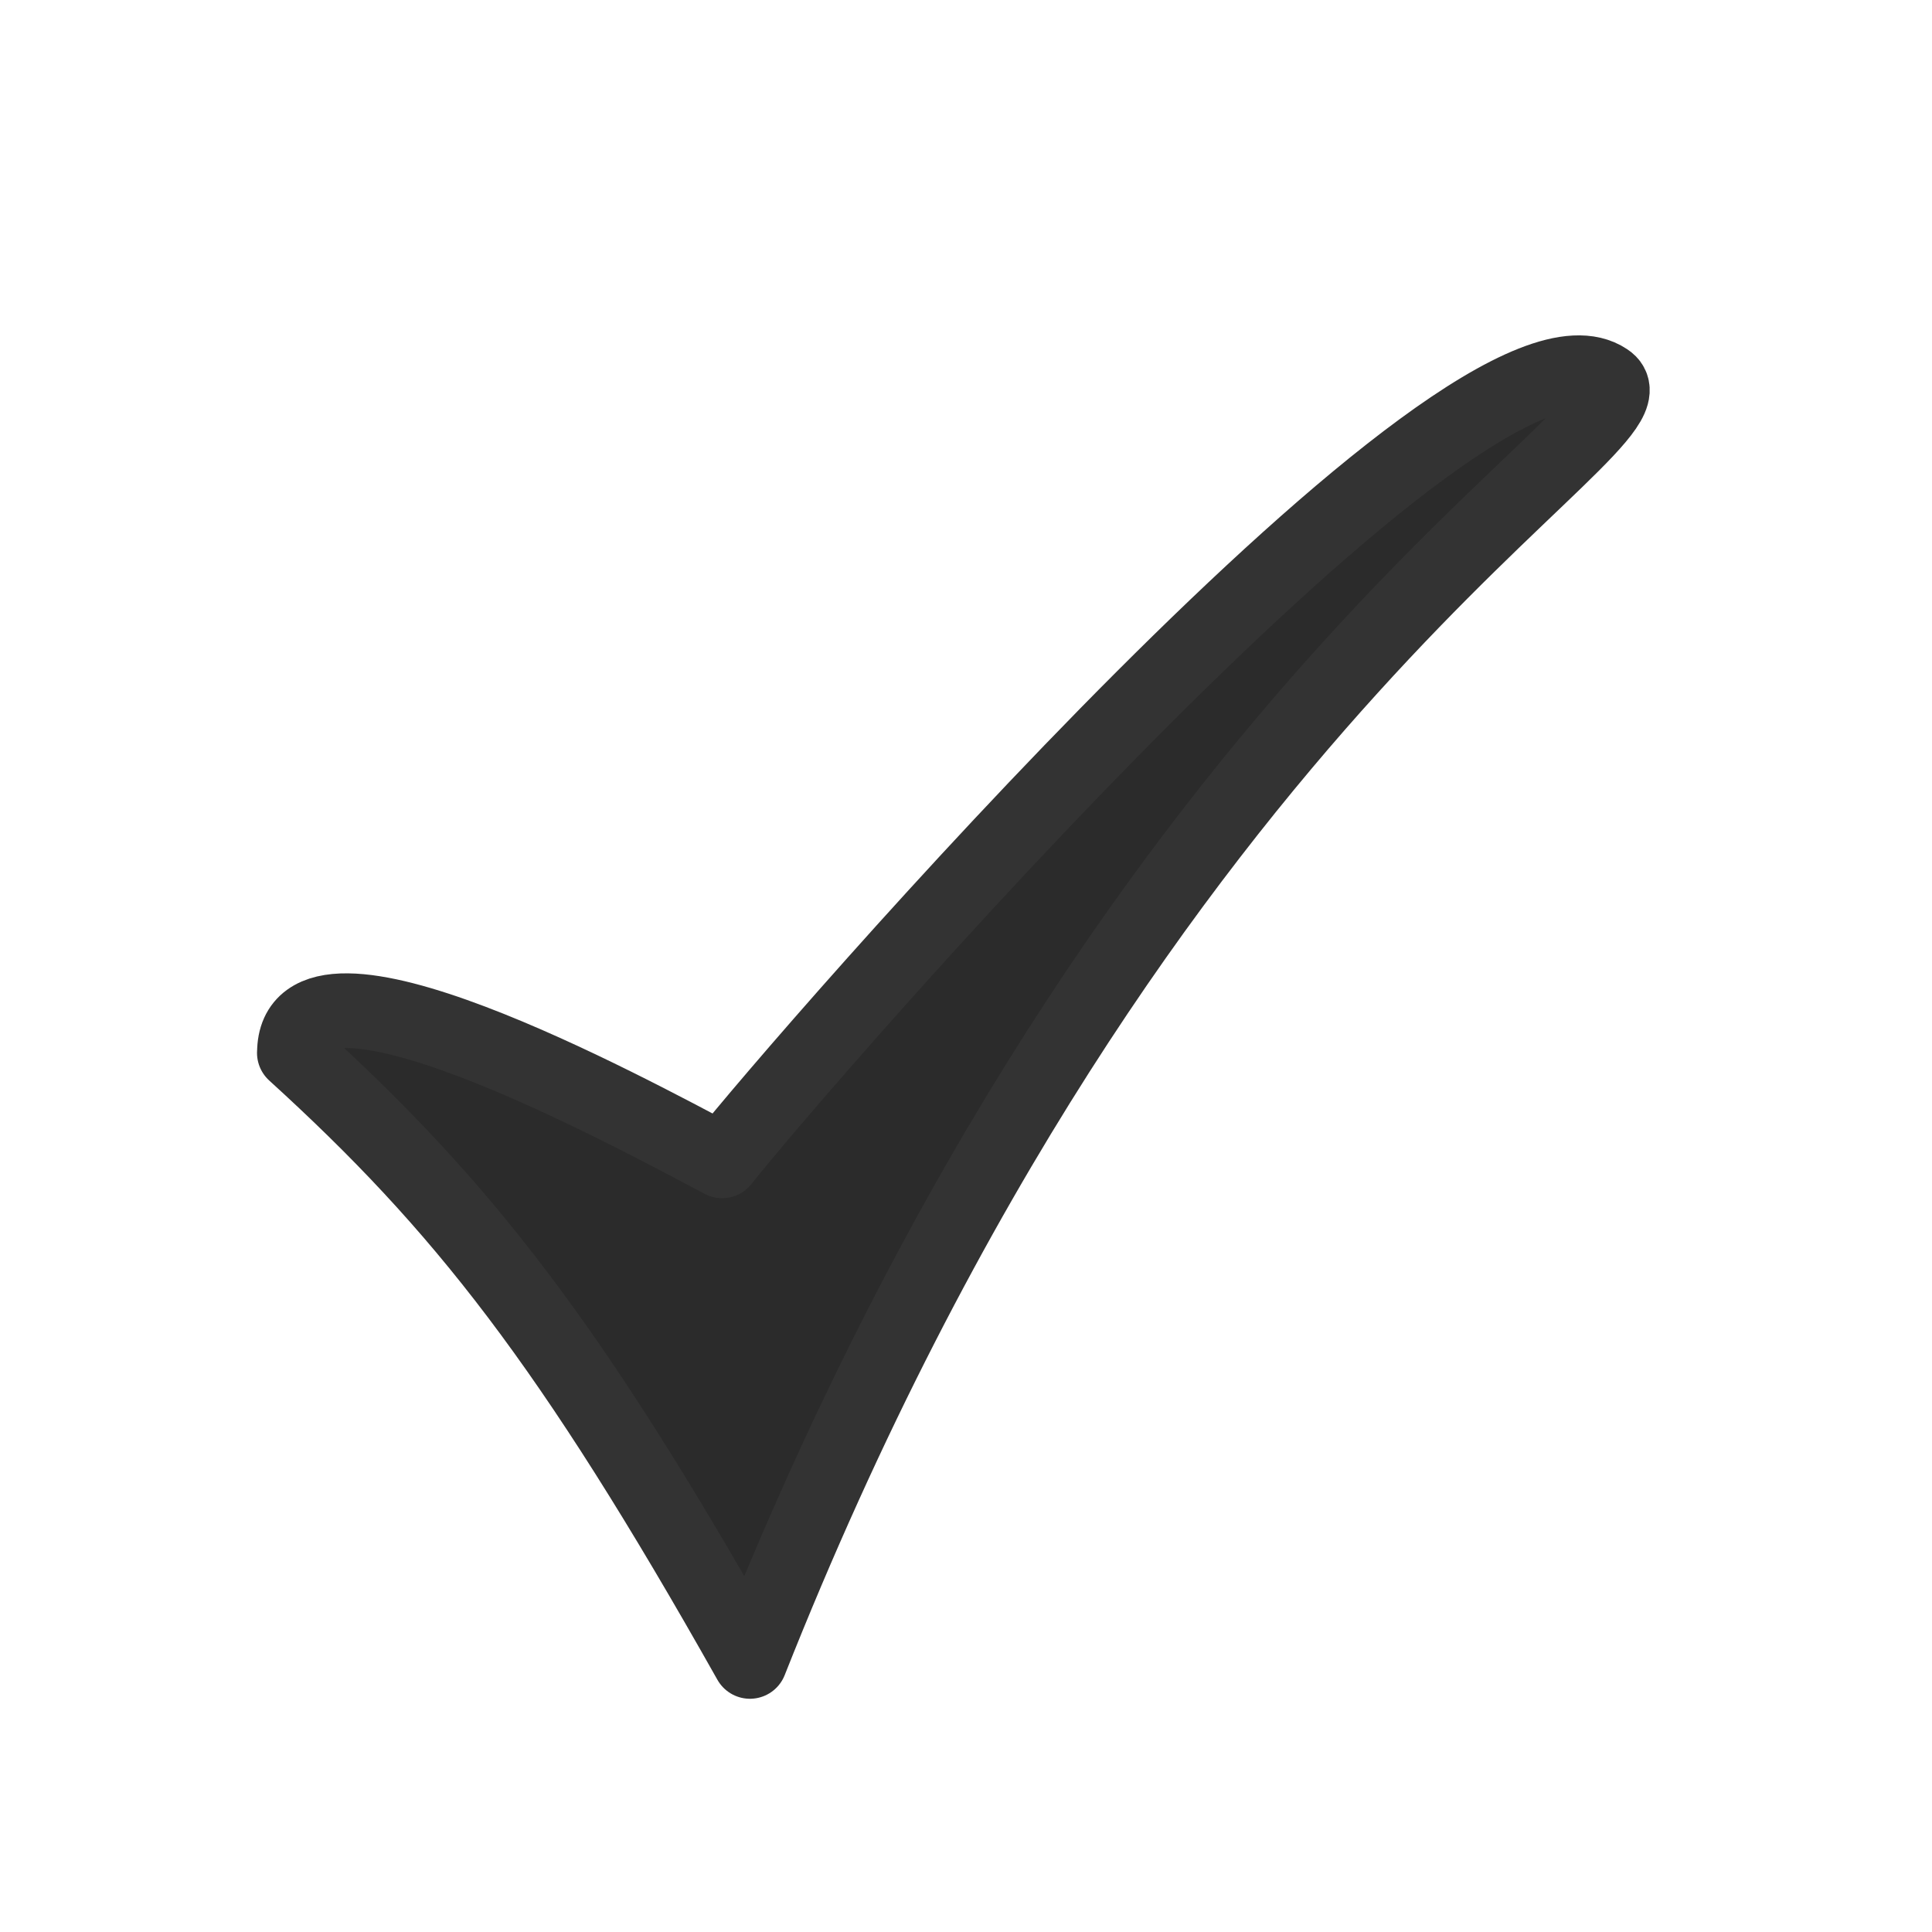 <svg xmlns="http://www.w3.org/2000/svg" xmlns:xlink="http://www.w3.org/1999/xlink" width="200" zoomAndPan="magnify" viewBox="0 0 150 150" height="200" preserveAspectRatio="xMidYMid meet" version="1.0"><defs><clipPath id="115f07b4a6"><path d="M 19.621 26 L 129 26 L 129 132 L 19.621 132 Z M 19.621 26 " clip-rule="nonzero"/></clipPath></defs><path fill="#2b2b2b" d="M 22.855 81.746 C 35.879 93.598 44.297 104.266 58.227 128.992 C 88.516 52.543 129.988 32.914 124.727 29.527 C 114.09 22.391 62.324 82.23 56.066 90.129 C 48.539 86.141 22.859 72.211 22.859 81.746 Z M 22.855 81.746 " fill-opacity="1" fill-rule="evenodd"/><g clip-path="url(#115f07b4a6)"><path stroke-linecap="round" transform="matrix(3.094, 0, 0, 3.094, -9.623, -18.132)" fill="none" stroke-linejoin="round" d="M 10.497 32.281 C 14.707 36.112 17.427 39.559 21.929 47.551 C 31.719 22.842 45.123 16.498 43.423 15.404 C 39.985 13.097 23.254 32.438 21.231 34.99 C 18.798 33.701 10.499 29.199 10.499 32.281 Z M 10.497 32.281 " stroke="#333333" stroke-width="1.875" stroke-opacity="1" stroke-miterlimit="4"/></g></svg>